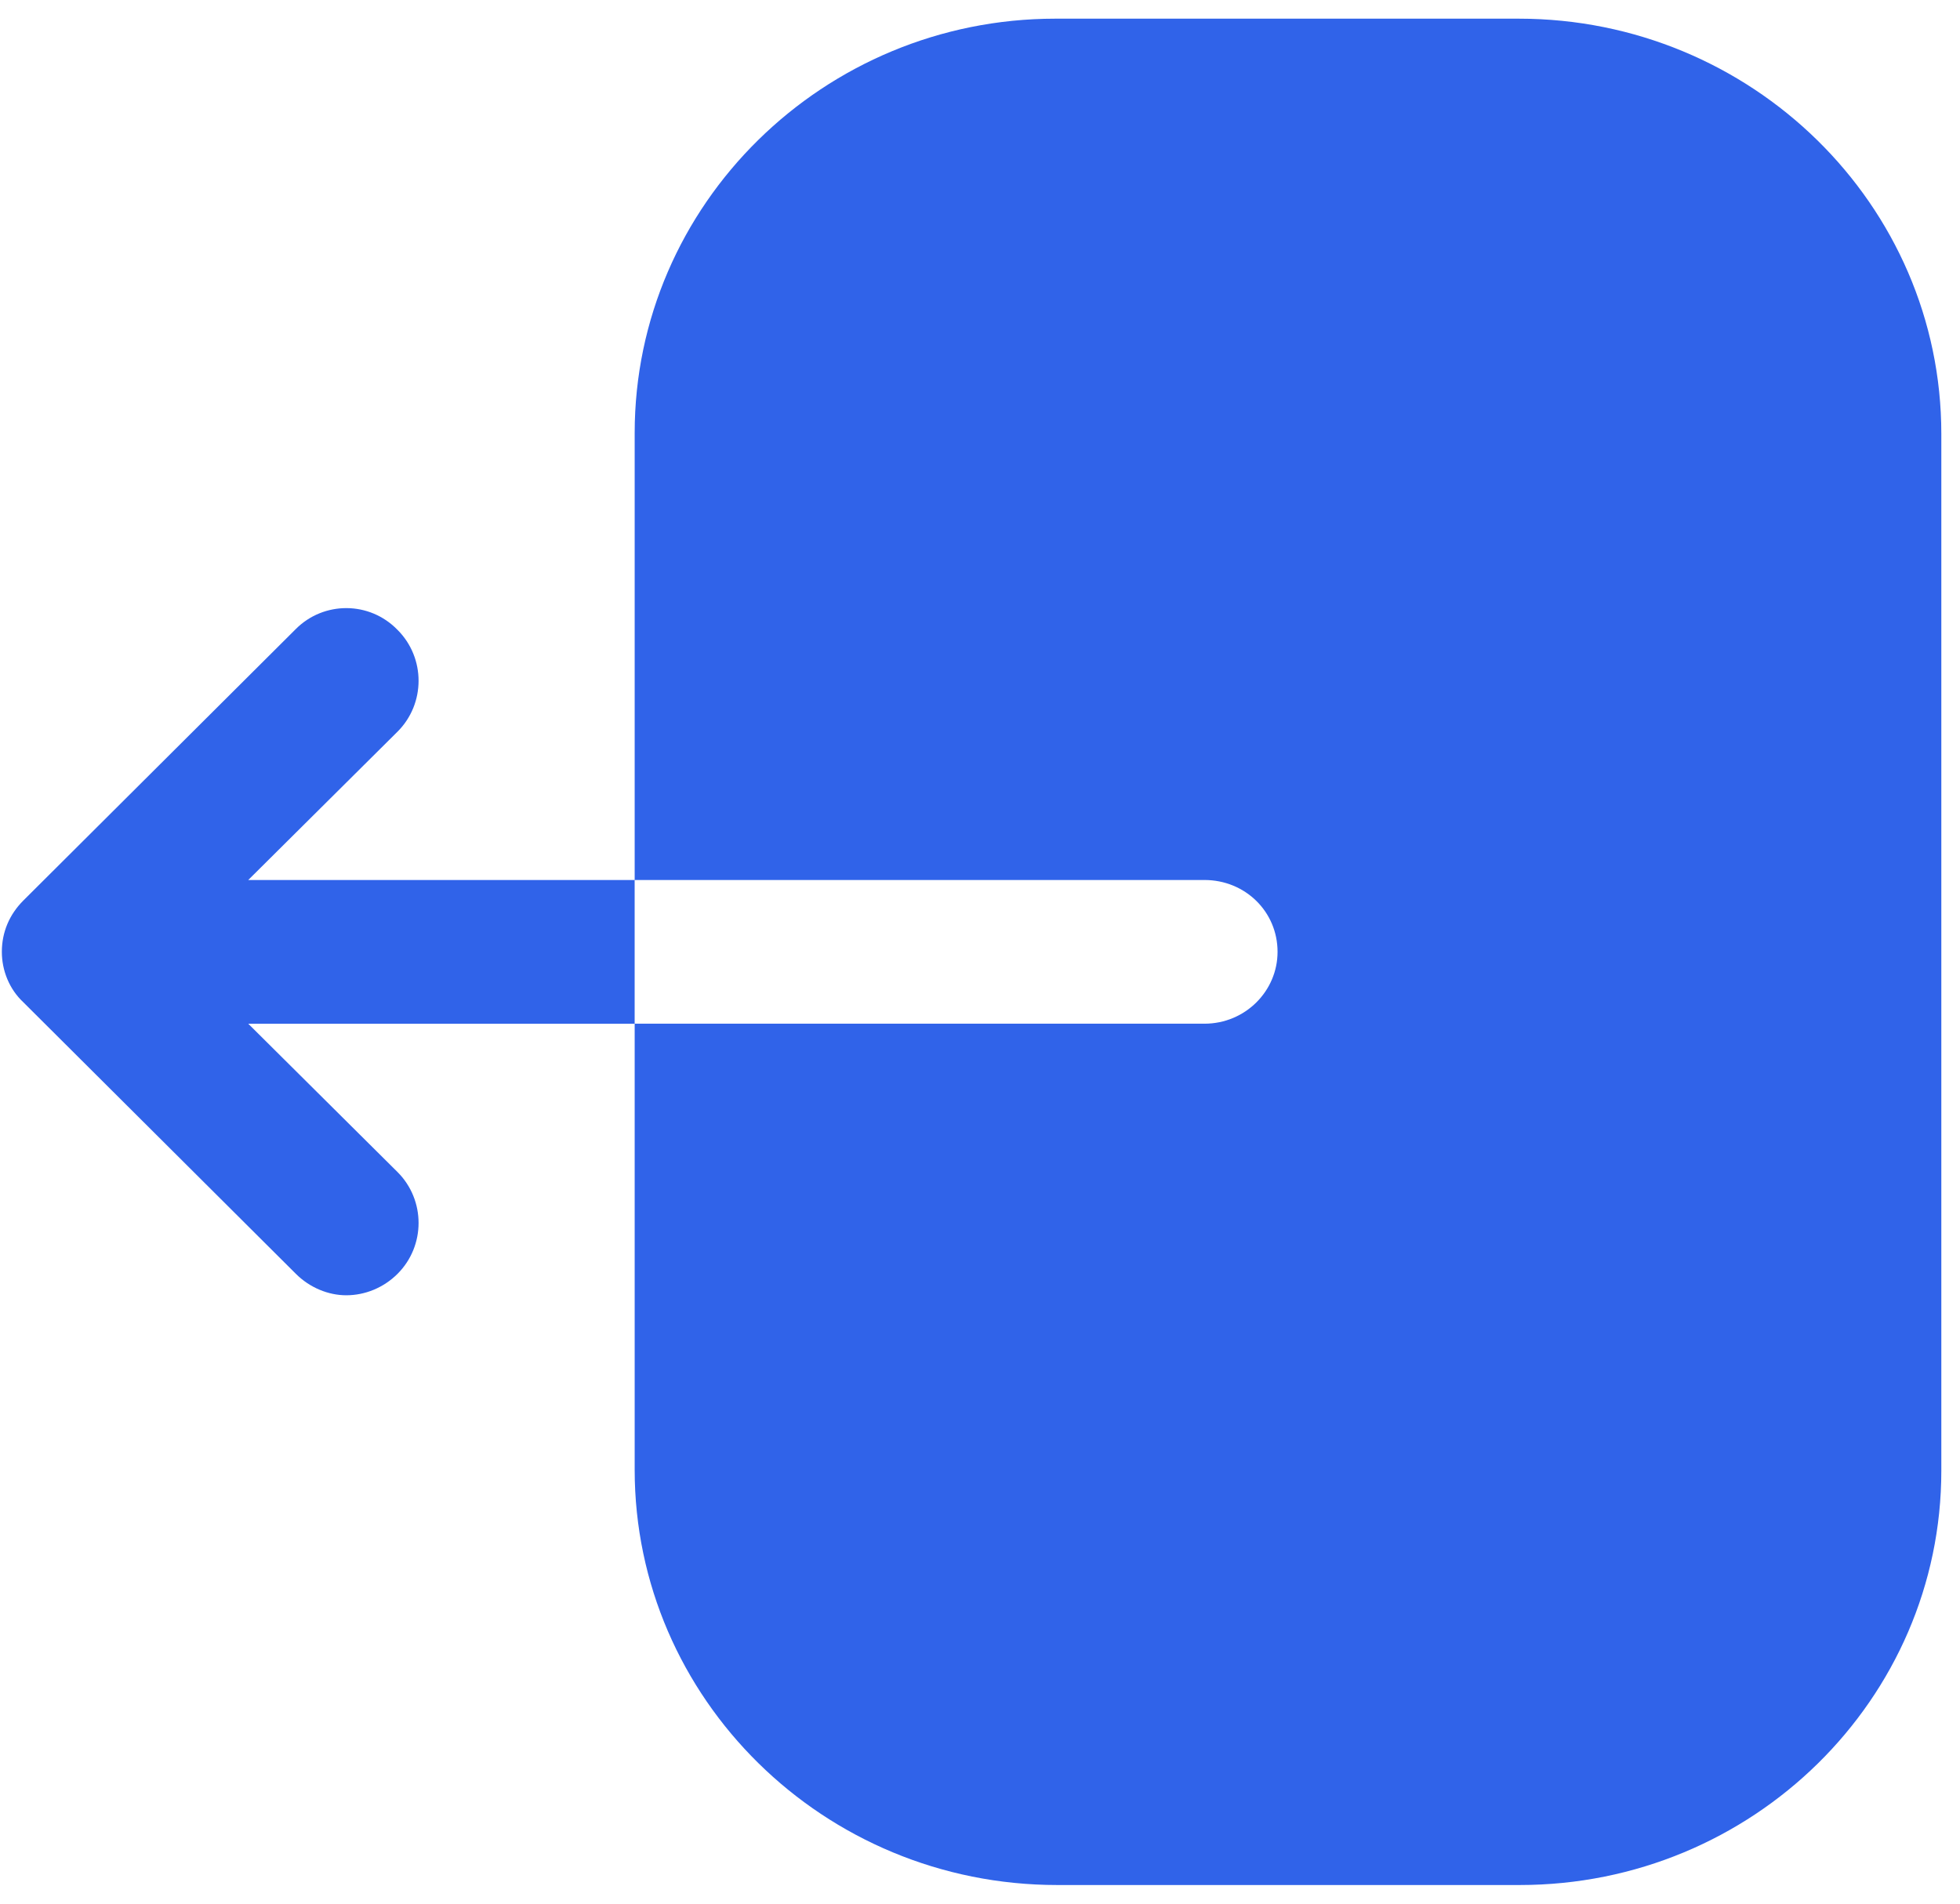 <svg width="70" height="68" viewBox="0 0 70 68" fill="none" xmlns="http://www.w3.org/2000/svg">
<path fill-rule="evenodd" clip-rule="evenodd" d="M43.016 31.434C44.474 31.434 45.627 32.567 45.627 34C45.627 35.4 44.474 36.567 43.016 36.567H22.667V52.5C22.667 60.667 29.416 67.334 37.759 67.334H54.275C62.584 67.334 69.333 60.7 69.333 52.534V15.5C69.333 7.3 62.55 0.667 54.241 0.667H37.691C29.416 0.667 22.667 7.3 22.667 15.467V31.434H43.016ZM10.566 22.468L0.833 32.168C0.333 32.668 0.066 33.301 0.066 34.001C0.066 34.668 0.333 35.334 0.833 35.801L10.566 45.501C11.066 46.001 11.733 46.268 12.366 46.268C13.033 46.268 13.699 46.001 14.199 45.501C15.199 44.501 15.199 42.868 14.199 41.868L8.866 36.568H22.666V31.434H8.866L14.199 26.134C15.199 25.134 15.199 23.501 14.199 22.501C13.199 21.468 11.566 21.468 10.566 22.468Z" fill="#3063E9"/>
</svg>

